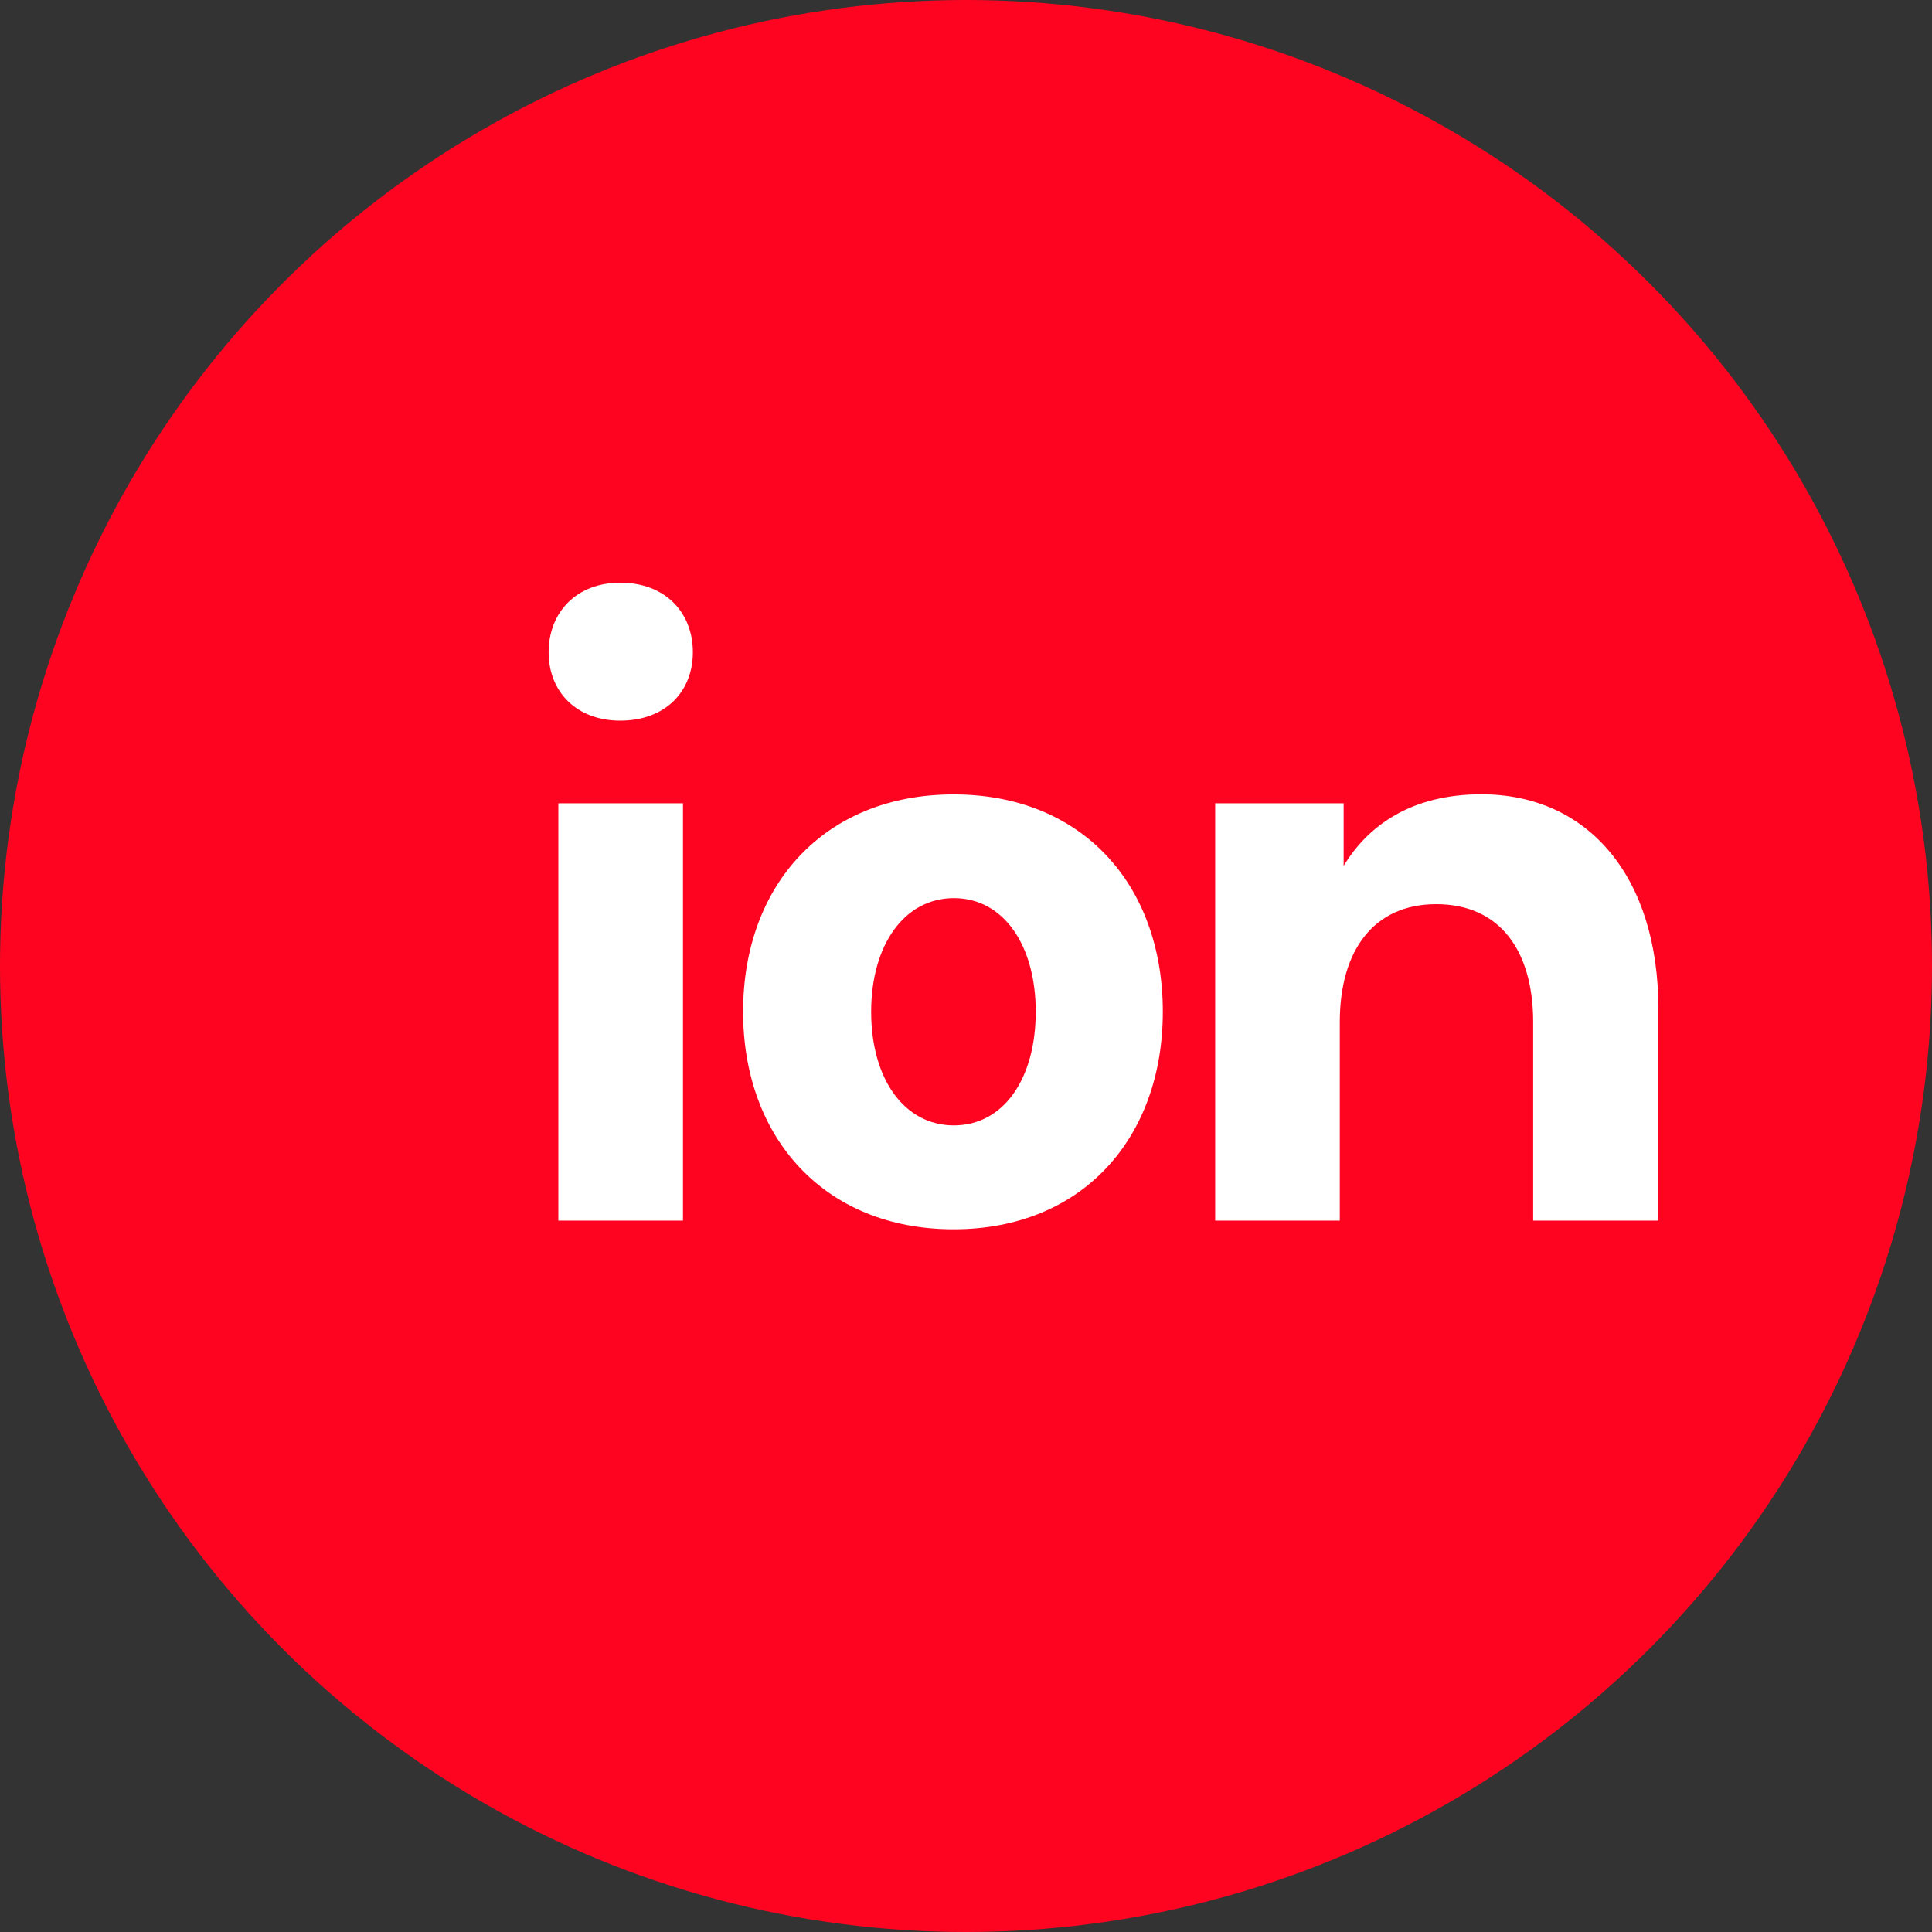 <svg xmlns="http://www.w3.org/2000/svg" viewBox="0 0 32 32" width="32" height="32">
  <rect x="0" y="0" width="32" height="32" fill="#333333" stroke="none"/>
  <circle cx="16" cy="16" r="16" fill="#FF0420"/>
  <path d="M9.087,10.803c0-0.659,0.46-1.152,1.186-1.152 c0.744,0,1.203,0.493,1.203,1.152c0,0.654-0.459,1.133-1.203,1.133 C9.547,11.936,9.087,11.457,9.087,10.803z M9.248,13.305h2.064v6.912H9.248V13.305z M12.308,16.757c0-2.103,1.355-3.599,3.487-3.599 c2.127,0,3.465,1.495,3.465,3.599c0,2.097-1.338,3.604-3.465,3.604 C13.663,20.361,12.308,18.854,12.308,16.757z M17.155,16.757c0-1.1-0.533-1.881-1.355-1.881 c-0.826,0-1.371,0.781-1.371,1.881c0,1.111,0.545,1.883,1.371,1.883 C16.622,18.64,17.155,17.868,17.155,16.757z M20.191,13.305h2.064v1.037c0.399-0.662,1.116-1.186,2.281-1.186 c1.774,0,2.932,1.373,2.932,3.552v3.509h-2.074v-3.287c0-1.196-0.561-1.954-1.606-1.954 c-1.03,0-1.597,0.758-1.597,1.954v3.287h-2.064V13.305H20.191z" fill="white"/>
</svg> 